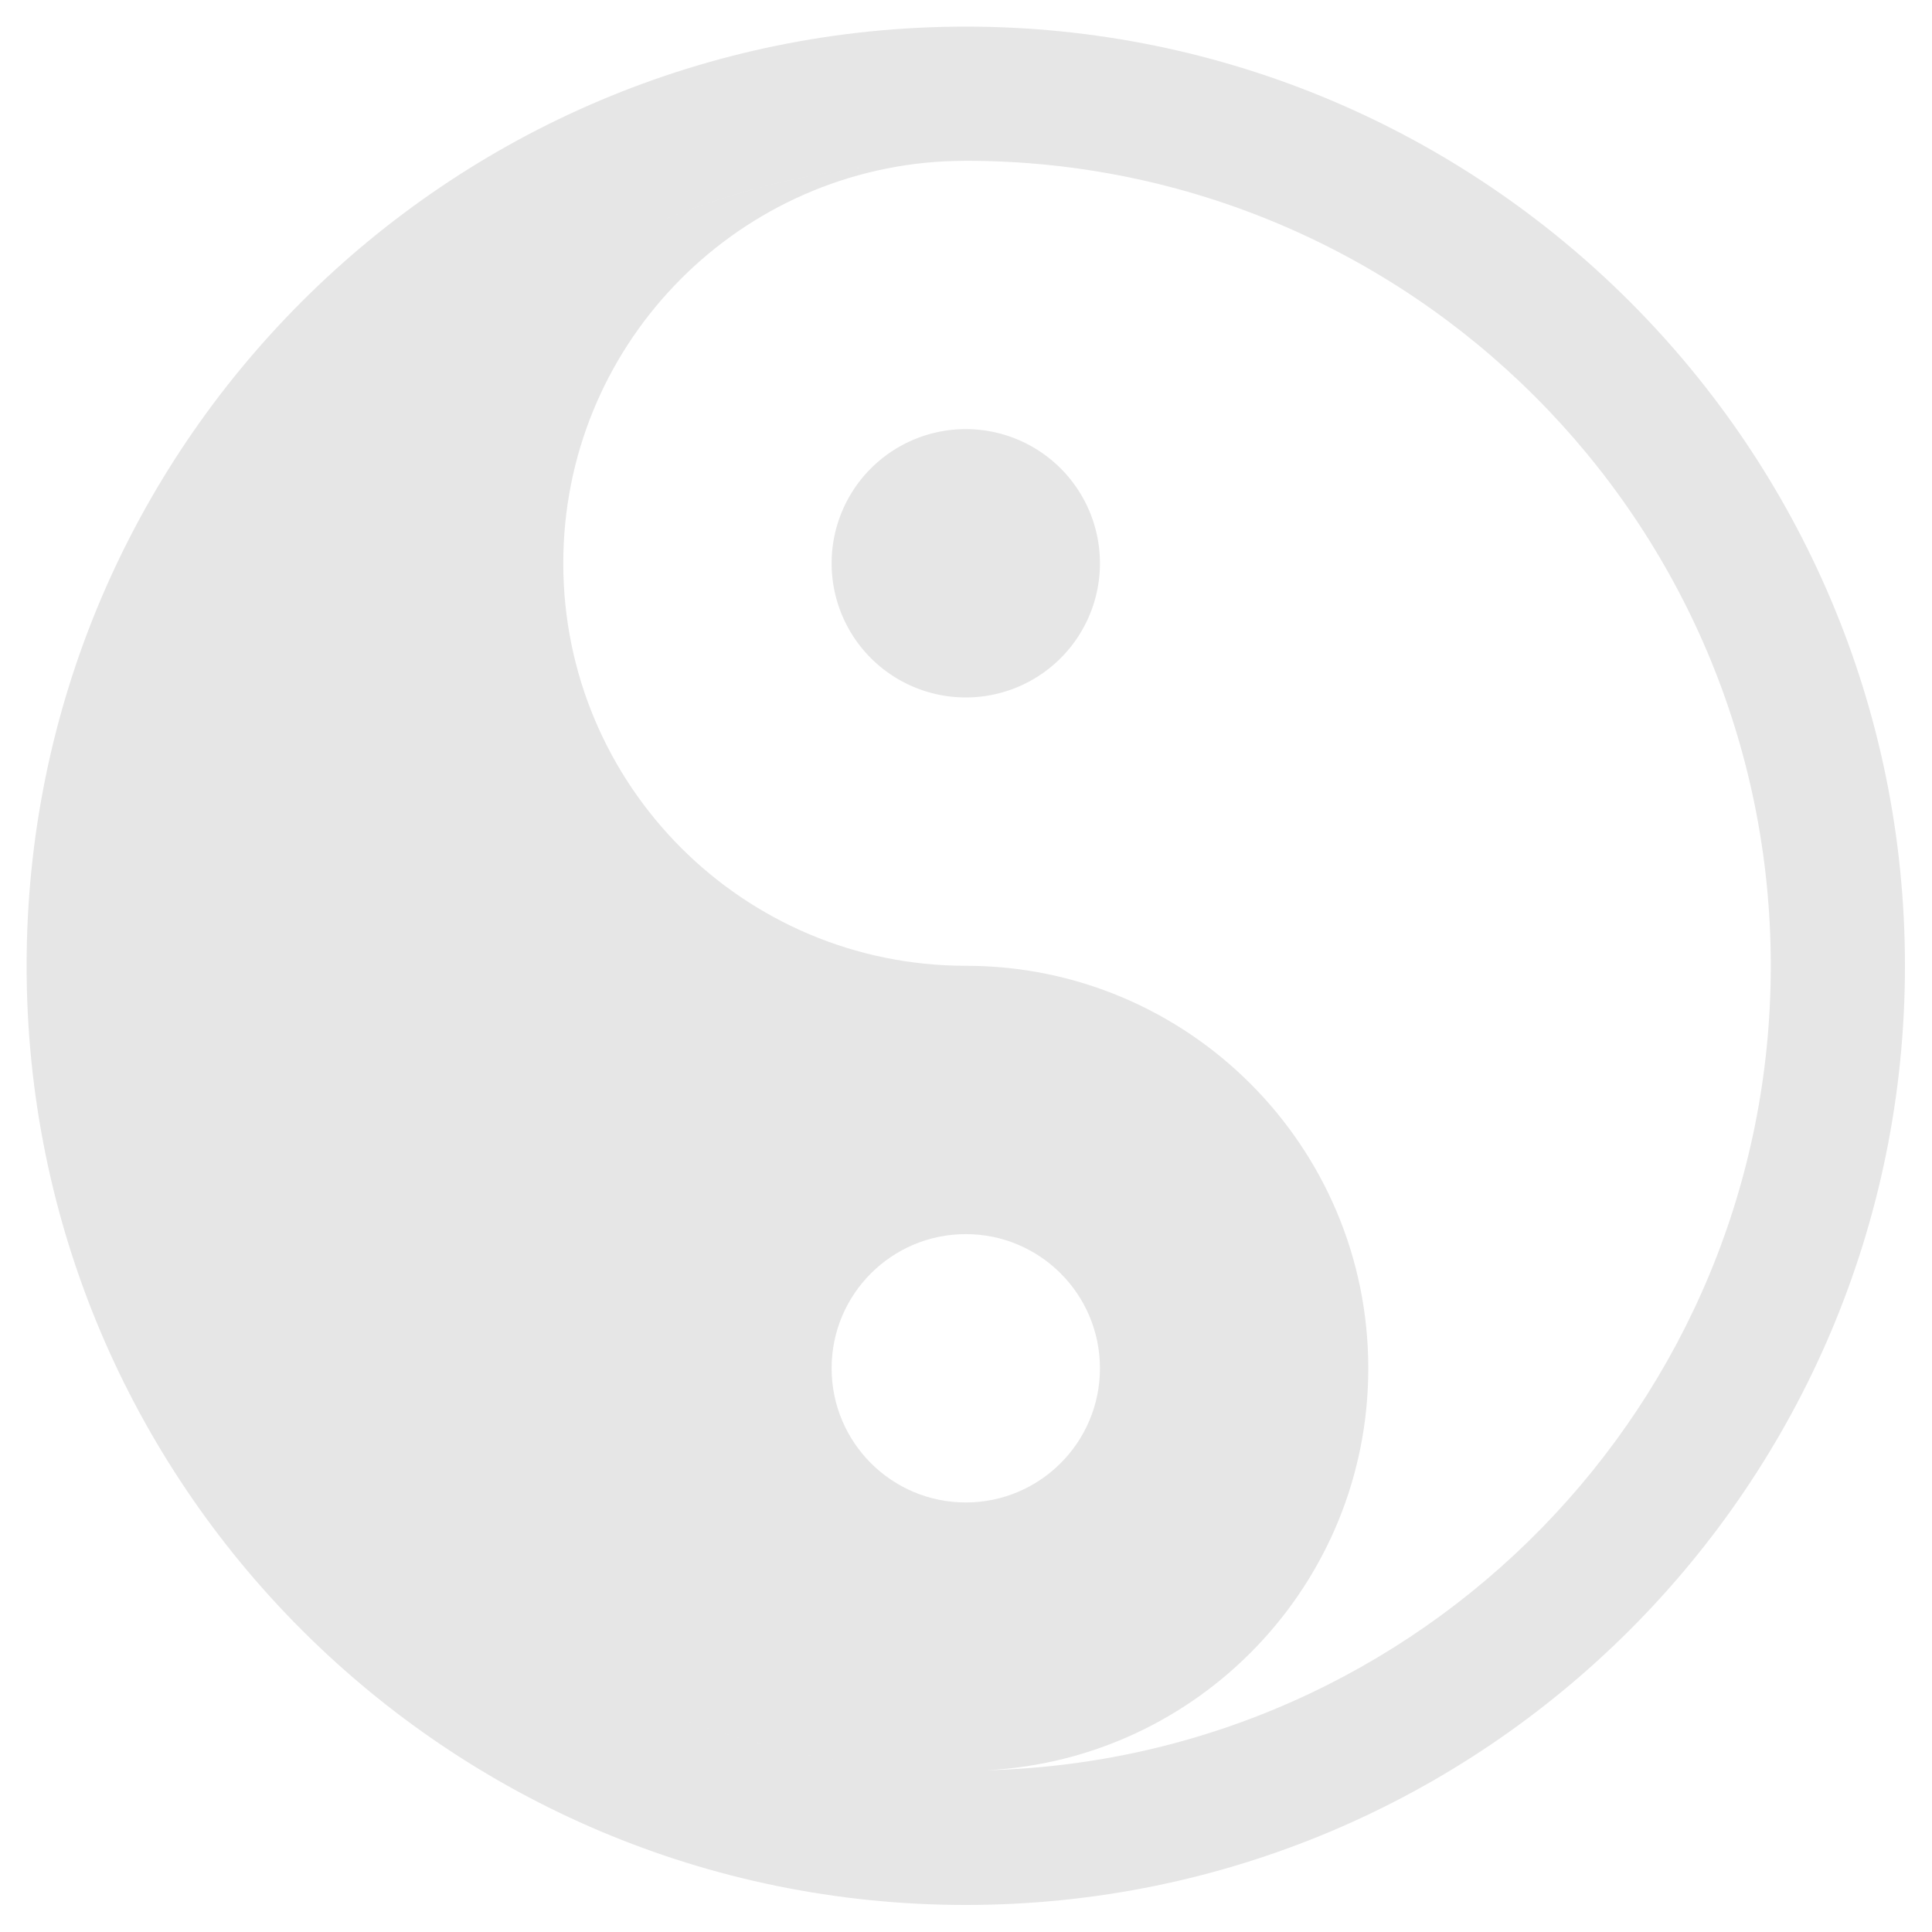 <?xml version="1.0" encoding="UTF-8" standalone="no"?>
<!-- Created with Inkscape (http://www.inkscape.org/) -->

<svg
   width="512"
   height="512"
   viewBox="0 0 135.467 135.467"
   version="1.1"
   id="svg1"
   inkscape:version="1.3.2 (091e20e, 2023-11-25, custom)"
   sodipodi:docname="Yin_Yang_white_perfect.svg"
   xmlns:inkscape="http://www.inkscape.org/namespaces/inkscape"
   xmlns:sodipodi="http://sodipodi.sourceforge.net/DTD/sodipodi-0.dtd"
   xmlns="http://www.w3.org/2000/svg"
   xmlns:svg="http://www.w3.org/2000/svg">
  <sodipodi:namedview
     id="namedview1"
     pagecolor="#ffffff"
     bordercolor="#999999"
     borderopacity="1"
     inkscape:showpageshadow="2"
     inkscape:pageopacity="0"
     inkscape:pagecheckerboard="0"
     inkscape:deskcolor="#d1d1d1"
     inkscape:document-units="mm"
     showborder="false"
     inkscape:zoom="1.6347656"
     inkscape:cx="216.85066"
     inkscape:cy="259.05855"
     inkscape:window-width="1920"
     inkscape:window-height="1051"
     inkscape:window-x="-9"
     inkscape:window-y="-9"
     inkscape:window-maximized="1"
     inkscape:current-layer="layer1" />
  <defs
     id="defs1" />
  <g
     inkscape:label="Layer 1"
     inkscape:groupmode="layer"
     id="layer1">
    <g
       id="g9"
       transform="matrix(1.668,0,0,1.668,-42.915,-45.547)"
       style="fill:#e6e6e6">
      <path
         d="m 66.327,28.425 c -21.804,0 -39.48,17.676 -39.48,39.48 0,21.804 17.676,39.48 39.48,39.48 21.804,0 39.48,-17.676 39.48,-39.48 0,-21.804 -17.676,-39.48 -39.48,-39.48 z m 0,5.64 c 18.689,0 33.84,15.151 33.84,33.84 0,18.397 -14.684,33.355 -32.969,33.818 8.94,-0.453 16.049,-7.845 16.049,-16.898 0,-9.345 -7.575,-16.92 -16.92,-16.92 -9.345,0 -16.92,-7.575 -16.92,-16.92 0,-9.053 7.109,-16.445 16.049,-16.898 0.29,-0.007 0.579,-0.022 0.871,-0.022 z m -2.574,0.108 c -3.948,0.297 -7.707,1.271 -11.161,2.806 3.454,-1.537 7.213,-2.51 11.161,-2.806 z m 2.574,45.012 c 3.115,0 5.64,2.525 5.64,5.64 0,3.115 -2.525,5.64 -5.64,5.64 -3.115,0 -5.64,-2.525 -5.64,-5.64 0,-3.115 2.525,-5.64 5.64,-5.64 z m -13.735,19.646 c 3.454,1.535 7.213,2.509 11.161,2.806 -3.948,-0.297 -7.706,-1.27 -11.161,-2.806 z"
         style="fill:#e6e6e6;stroke-width:3.156"
         id="path8" />
      <path
         d="m 66.327,45.345 a 5.64,5.64 0 0 0 -5.64,5.64 5.64,5.64 0 0 0 5.64,5.64 5.64,5.64 0 0 0 5.64,-5.64 5.64,5.64 0 0 0 -5.64,-5.64 z"
         style="fill:#e6e6e6;stroke-width:0.526"
         id="path9" />
    </g>
  </g>
</svg>
